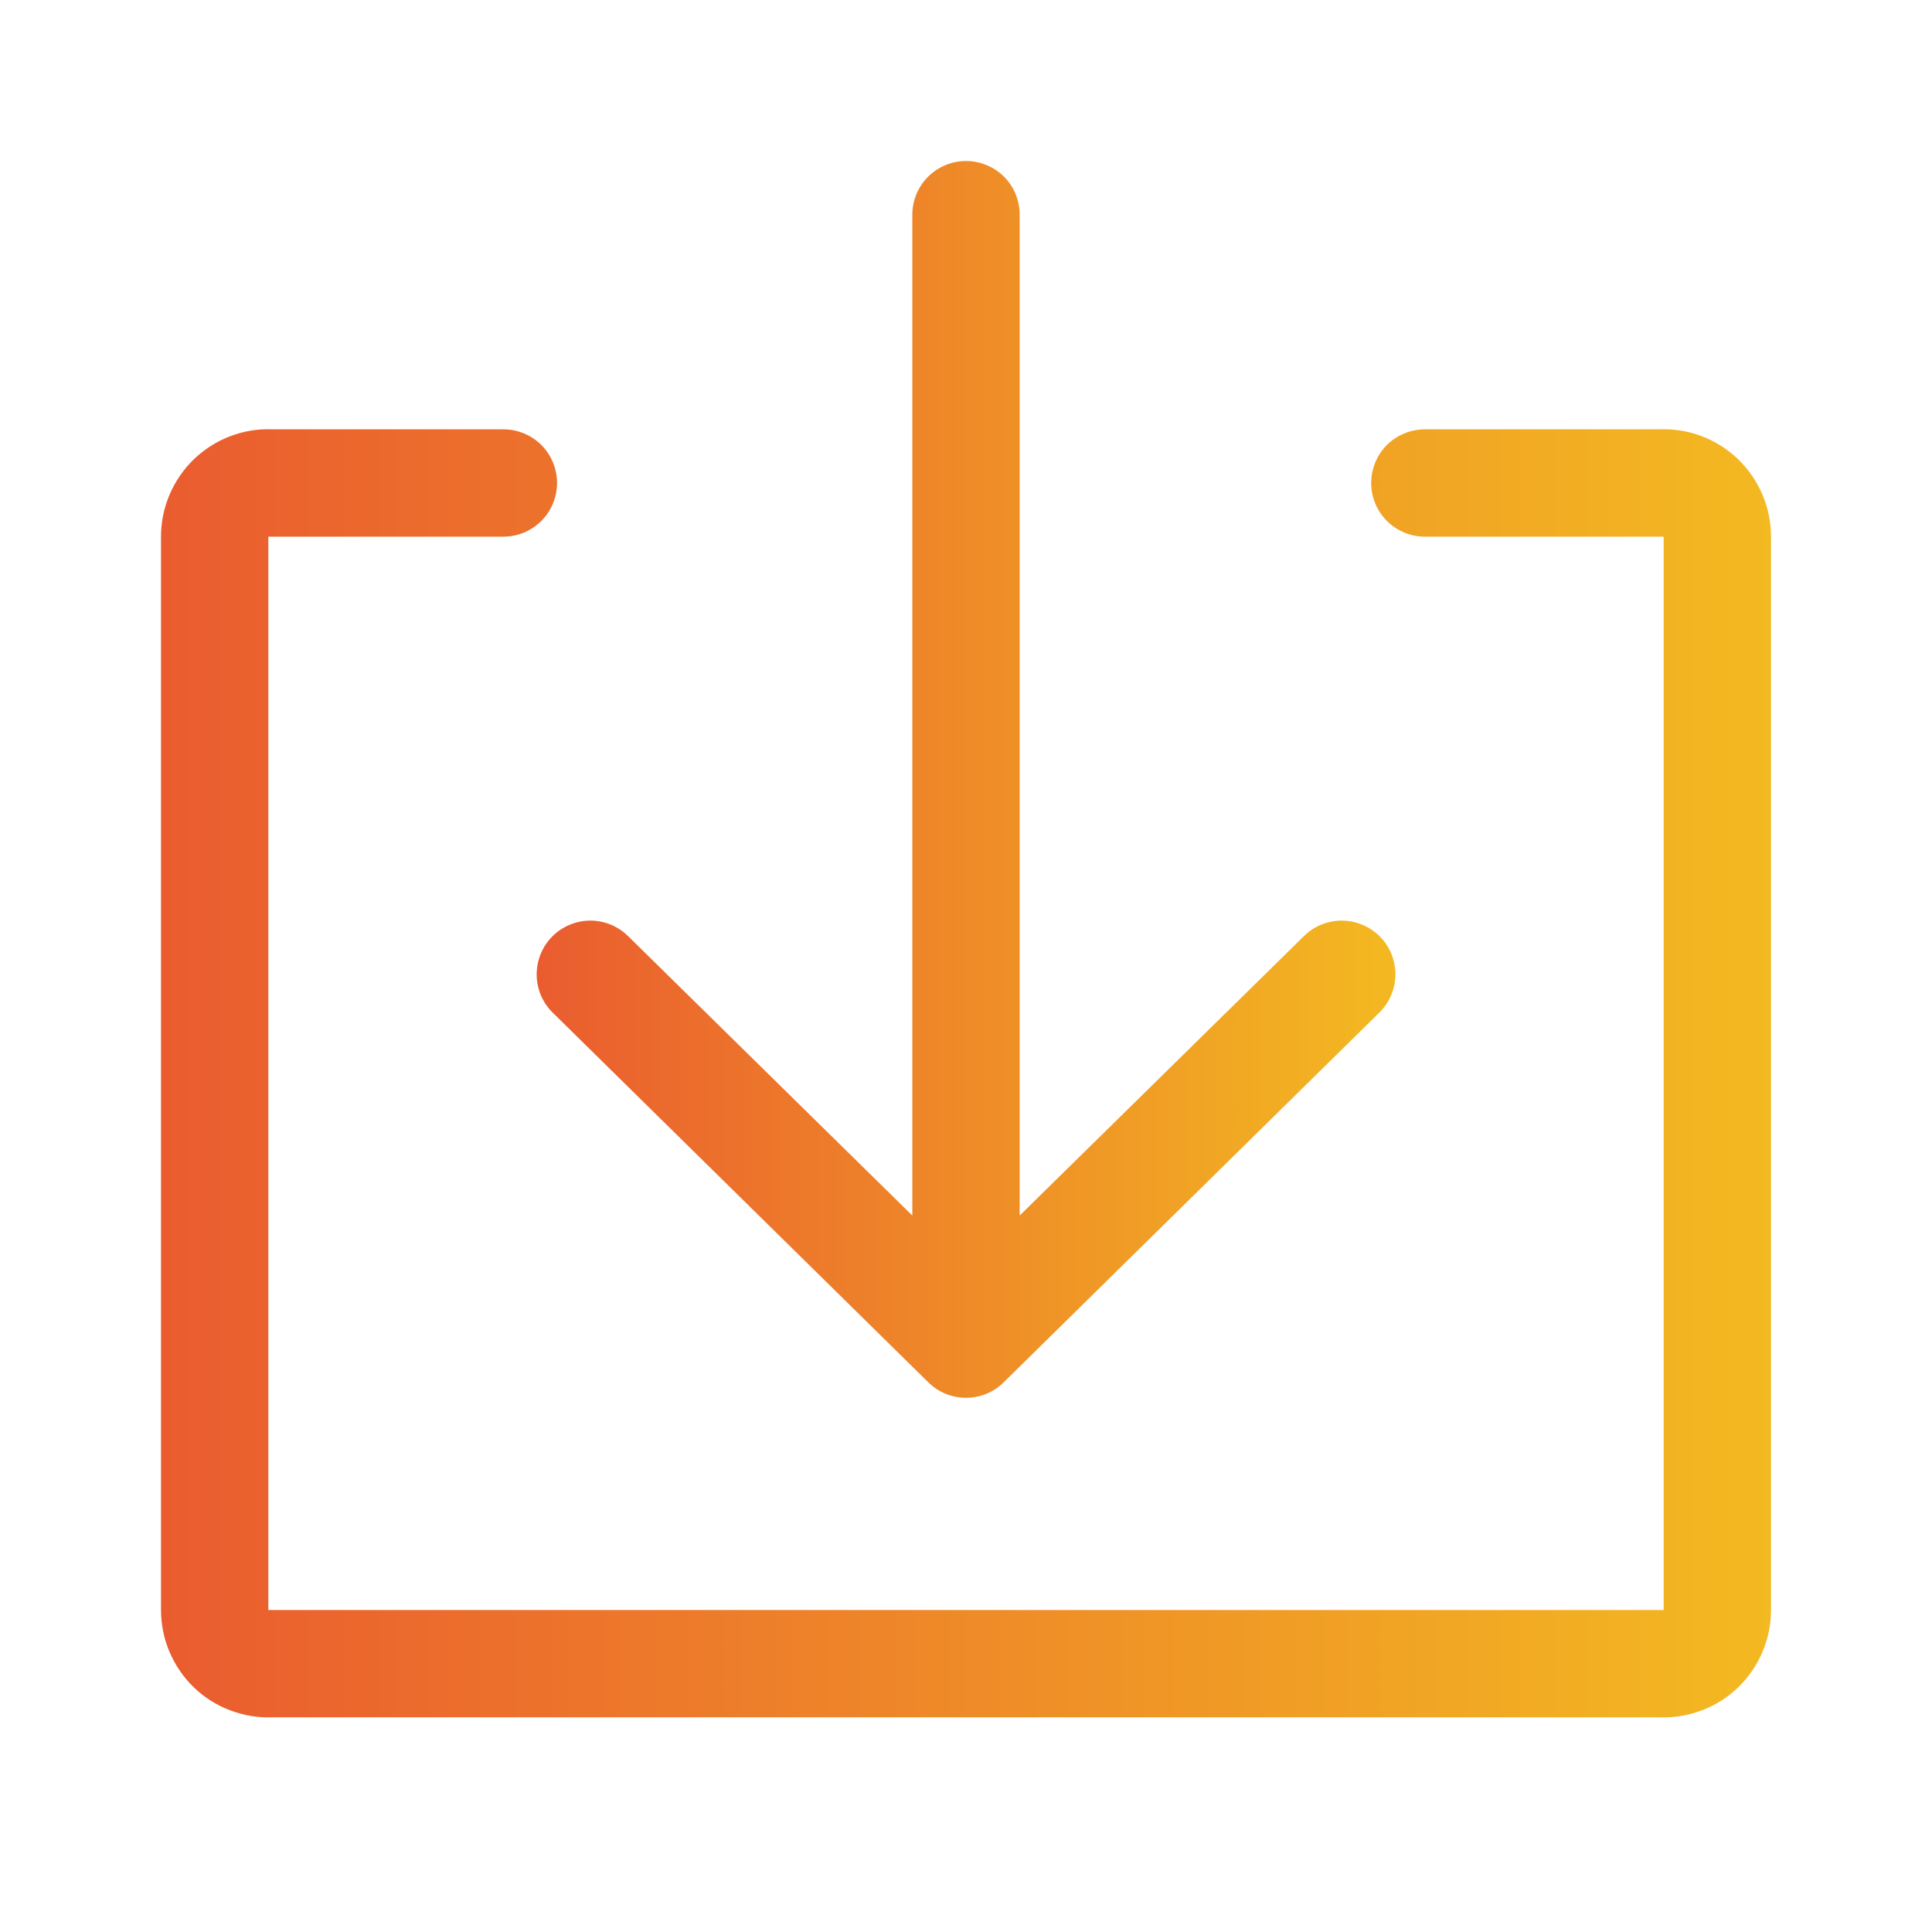 <svg width="18" height="18" viewBox="0 0 18 18" fill="none" xmlns="http://www.w3.org/2000/svg">
<path d="M15.46 4H13.275C13.142 4 13.015 4.053 12.921 4.146C12.828 4.24 12.775 4.367 12.775 4.5C12.775 4.632 12.828 4.76 12.921 4.853C13.015 4.947 13.142 5 13.275 5H15.5V15H2.5V5H4.69C4.823 5 4.95 4.947 5.044 4.853C5.137 4.76 5.19 4.632 5.19 4.5C5.19 4.367 5.137 4.24 5.044 4.146C4.95 4.053 4.823 4 4.69 4H2.54C2.405 3.994 2.271 4.016 2.145 4.064C2.019 4.112 1.904 4.185 1.807 4.278C1.71 4.372 1.633 4.484 1.58 4.608C1.527 4.732 1.5 4.865 1.5 5V15C1.5 15.135 1.527 15.268 1.58 15.392C1.633 15.516 1.71 15.628 1.807 15.722C1.904 15.815 2.019 15.888 2.145 15.935C2.271 15.983 2.405 16.005 2.54 16H15.46C15.595 16.005 15.729 15.983 15.855 15.935C15.981 15.888 16.096 15.815 16.193 15.722C16.29 15.628 16.367 15.516 16.42 15.392C16.473 15.268 16.5 15.135 16.5 15V5C16.5 4.865 16.473 4.732 16.42 4.608C16.367 4.484 16.29 4.372 16.193 4.278C16.096 4.185 15.981 4.112 15.855 4.064C15.729 4.016 15.595 3.994 15.46 4Z" fill="url(#paint0_linear_151_9540)"/>
<path d="M5.15 9.435L8.65 12.88C8.744 12.972 8.869 13.023 9 13.023C9.131 13.023 9.257 12.972 9.35 12.88L12.85 9.435C12.945 9.342 12.999 9.215 13.001 9.083C13.002 8.95 12.951 8.822 12.858 8.727C12.765 8.633 12.638 8.579 12.506 8.577C12.373 8.576 12.245 8.627 12.15 8.72L9.5 11.325V2C9.5 1.867 9.448 1.74 9.354 1.646C9.26 1.553 9.133 1.5 9 1.5C8.868 1.5 8.741 1.553 8.647 1.646C8.553 1.74 8.5 1.867 8.5 2V11.325L5.85 8.72C5.755 8.627 5.628 8.576 5.495 8.577C5.362 8.579 5.236 8.633 5.143 8.727C5.05 8.822 4.999 8.95 5 9.083C5.001 9.215 5.055 9.342 5.15 9.435Z" fill="url(#paint1_linear_151_9540)"/>
<defs>
<linearGradient id="paint0_linear_151_9540" x1="1.5" y1="10" x2="16.5" y2="10" gradientUnits="userSpaceOnUse">
<stop stop-color="#EA5C2F"/>
<stop offset="1" stop-color="#F3B921"/>
</linearGradient>
<linearGradient id="paint1_linear_151_9540" x1="5" y1="7.261" x2="13.001" y2="7.261" gradientUnits="userSpaceOnUse">
<stop stop-color="#EA5C2F"/>
<stop offset="1" stop-color="#F3B921"/>
</linearGradient>
</defs>
</svg>
